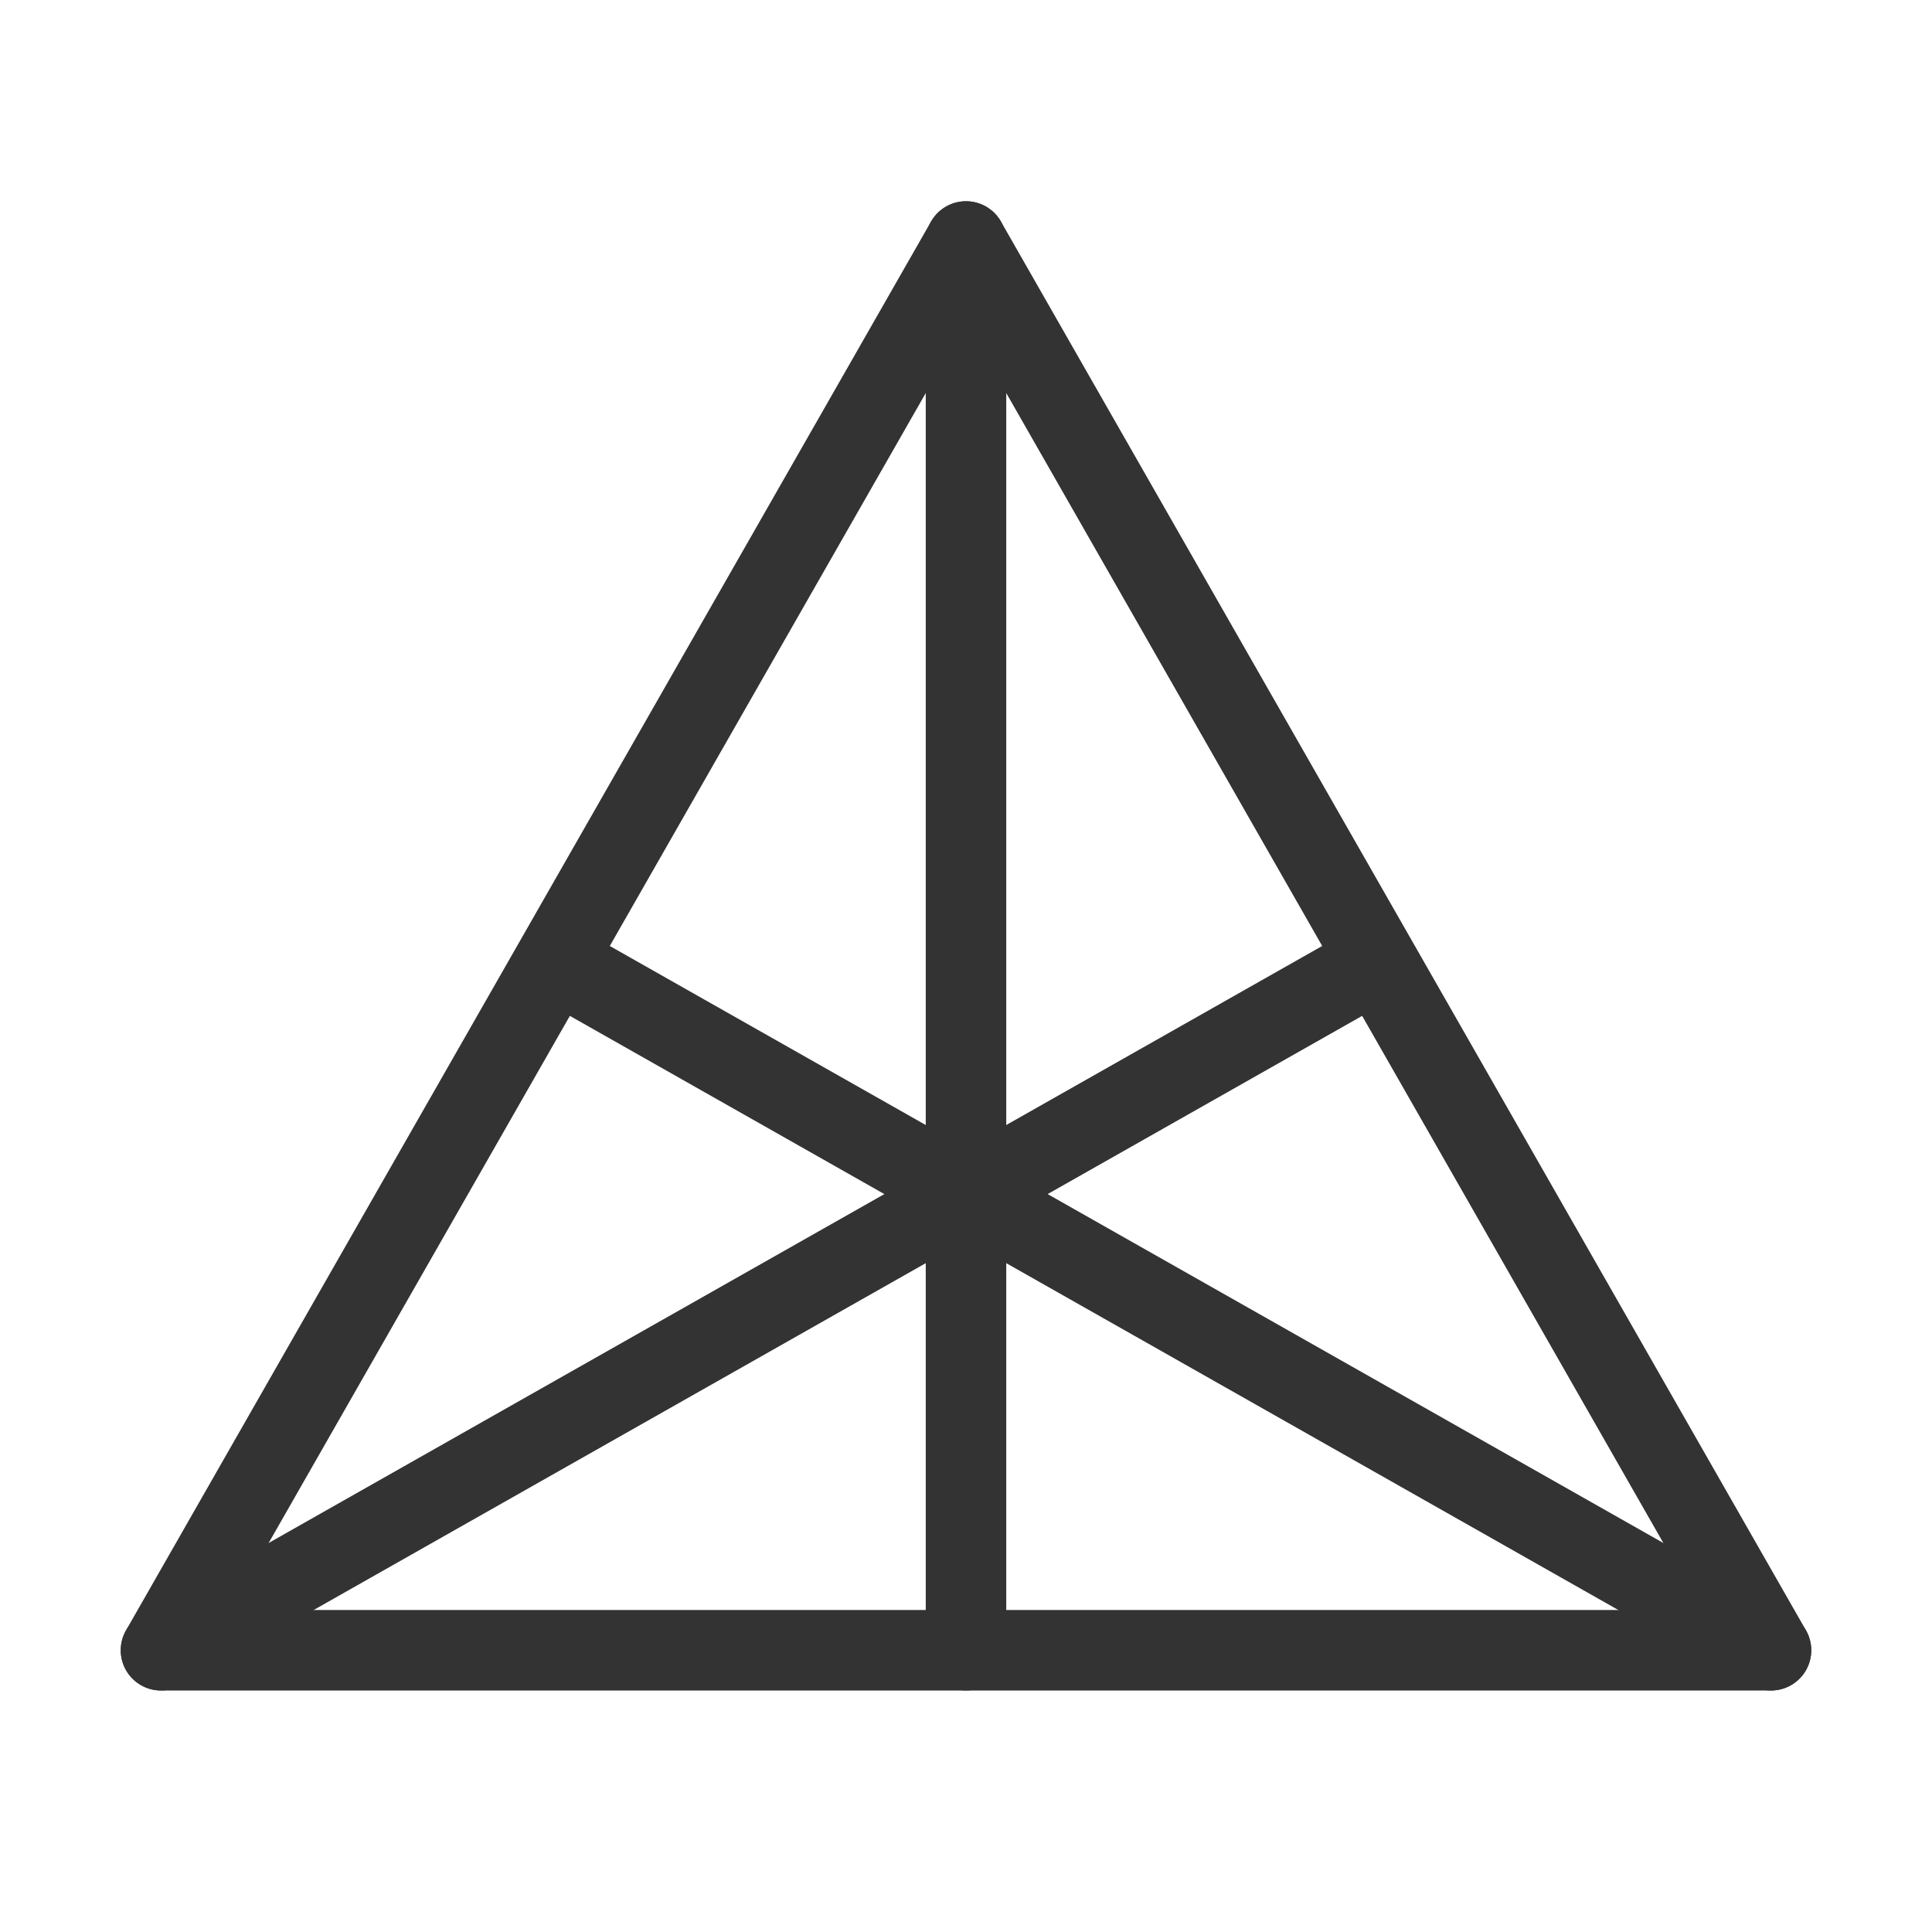 <?xml version="1.0" encoding="UTF-8"?><svg width="24" height="24" viewBox="0 0 48 48" fill="none" xmlns="http://www.w3.org/2000/svg"><path d="M4 41H44L24 6L4 41Z" stroke="#333" stroke-width="2" stroke-linecap="round" stroke-linejoin="round"/><path d="M24 6L24 41" stroke="#333" stroke-width="2" stroke-linecap="round" stroke-linejoin="round"/><path d="M14 24L44 41" stroke="#333" stroke-width="2" stroke-linecap="round" stroke-linejoin="round"/><path d="M34 24L4 41" stroke="#333" stroke-width="2" stroke-linecap="round" stroke-linejoin="round"/></svg>
